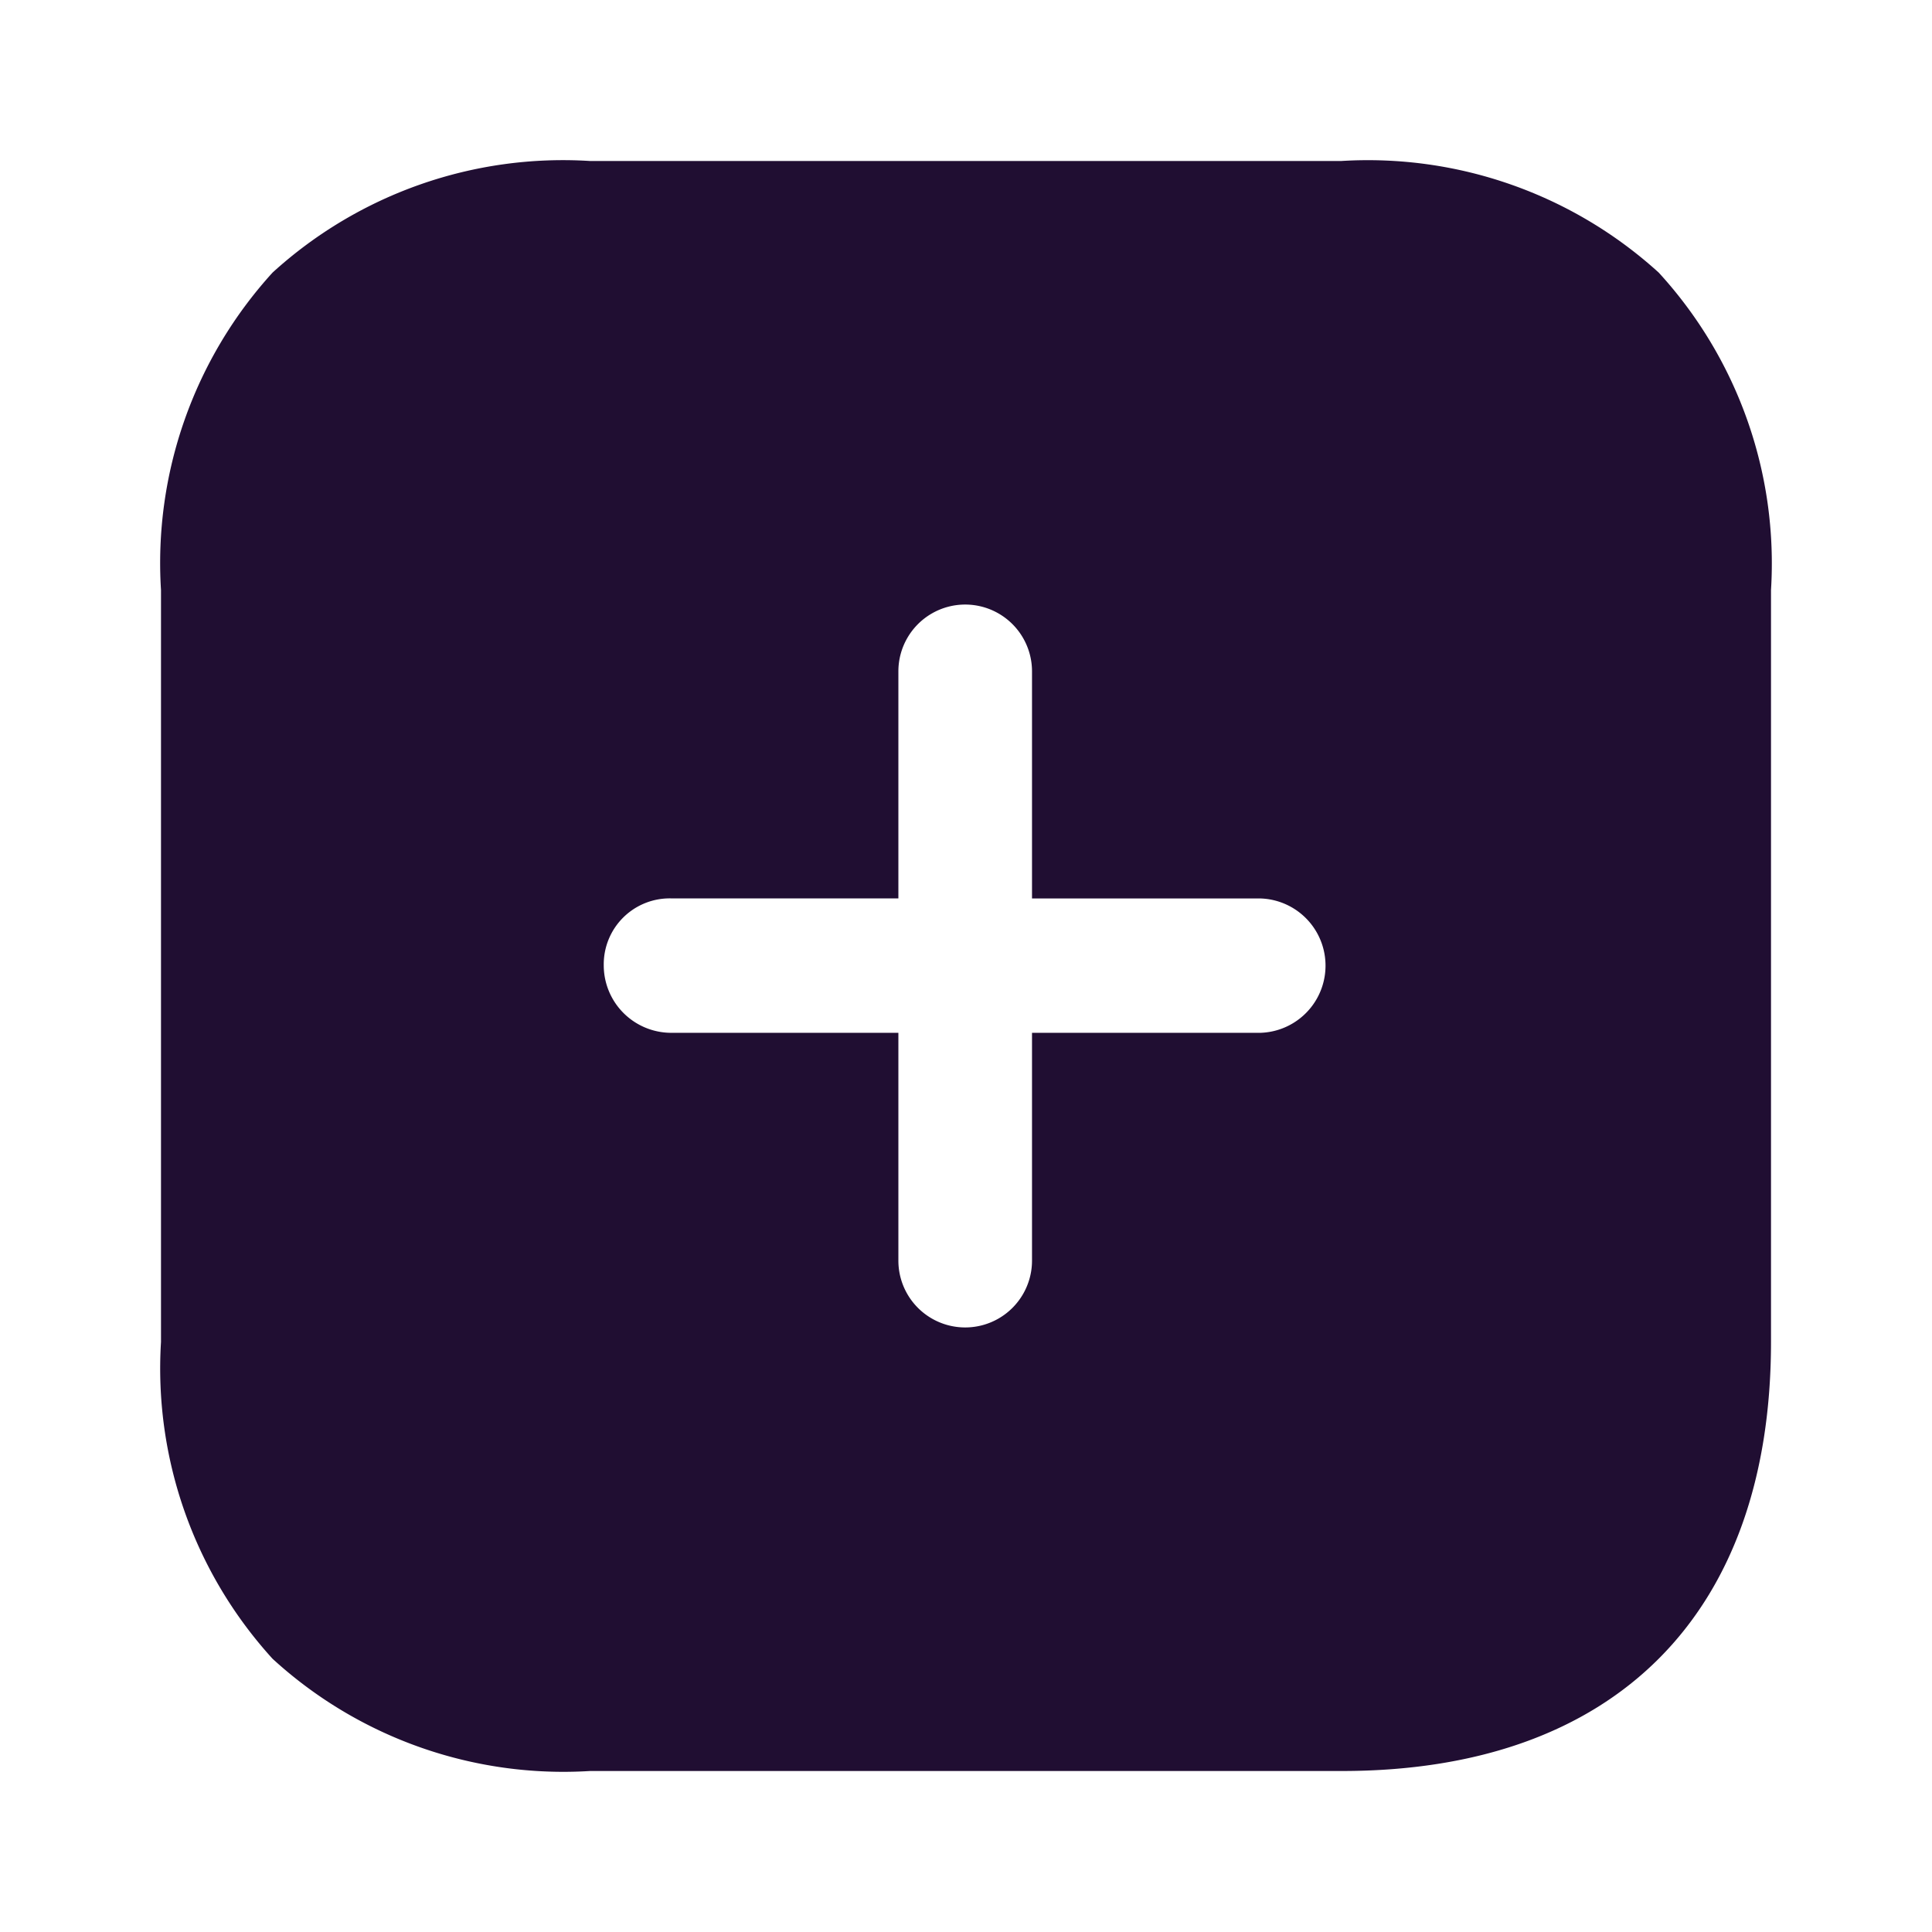 <svg id="Iconly_Bold_Plus" data-name="Iconly/Bold/Plus" xmlns="http://www.w3.org/2000/svg" width="24" height="24" viewBox="0 0 24 24">
  <g id="Plus" transform="translate(2 2)">
    <path id="Plus-2" data-name="Plus" d="M14.67,20H5.33a5.349,5.349,0,0,1-3.944-1.394A5.356,5.356,0,0,1,0,14.67V5.33A5.358,5.358,0,0,1,1.386,1.386,5.358,5.358,0,0,1,5.33,0h9.33a5.372,5.372,0,0,1,3.945,1.386A5.345,5.345,0,0,1,20,5.33v9.34C20,18.057,18.057,20,14.67,20ZM6.33,9.16a.819.819,0,0,0-.83.83.839.839,0,0,0,.83.84H9.16V13.66a.83.83,0,1,0,1.66,0V10.83h2.84a.835.835,0,0,0,0-1.669H10.82V6.34a.83.83,0,1,0-1.66,0V9.16Z" transform="translate(0 0)" fill="#200e32"/>
  </g>
</svg>
